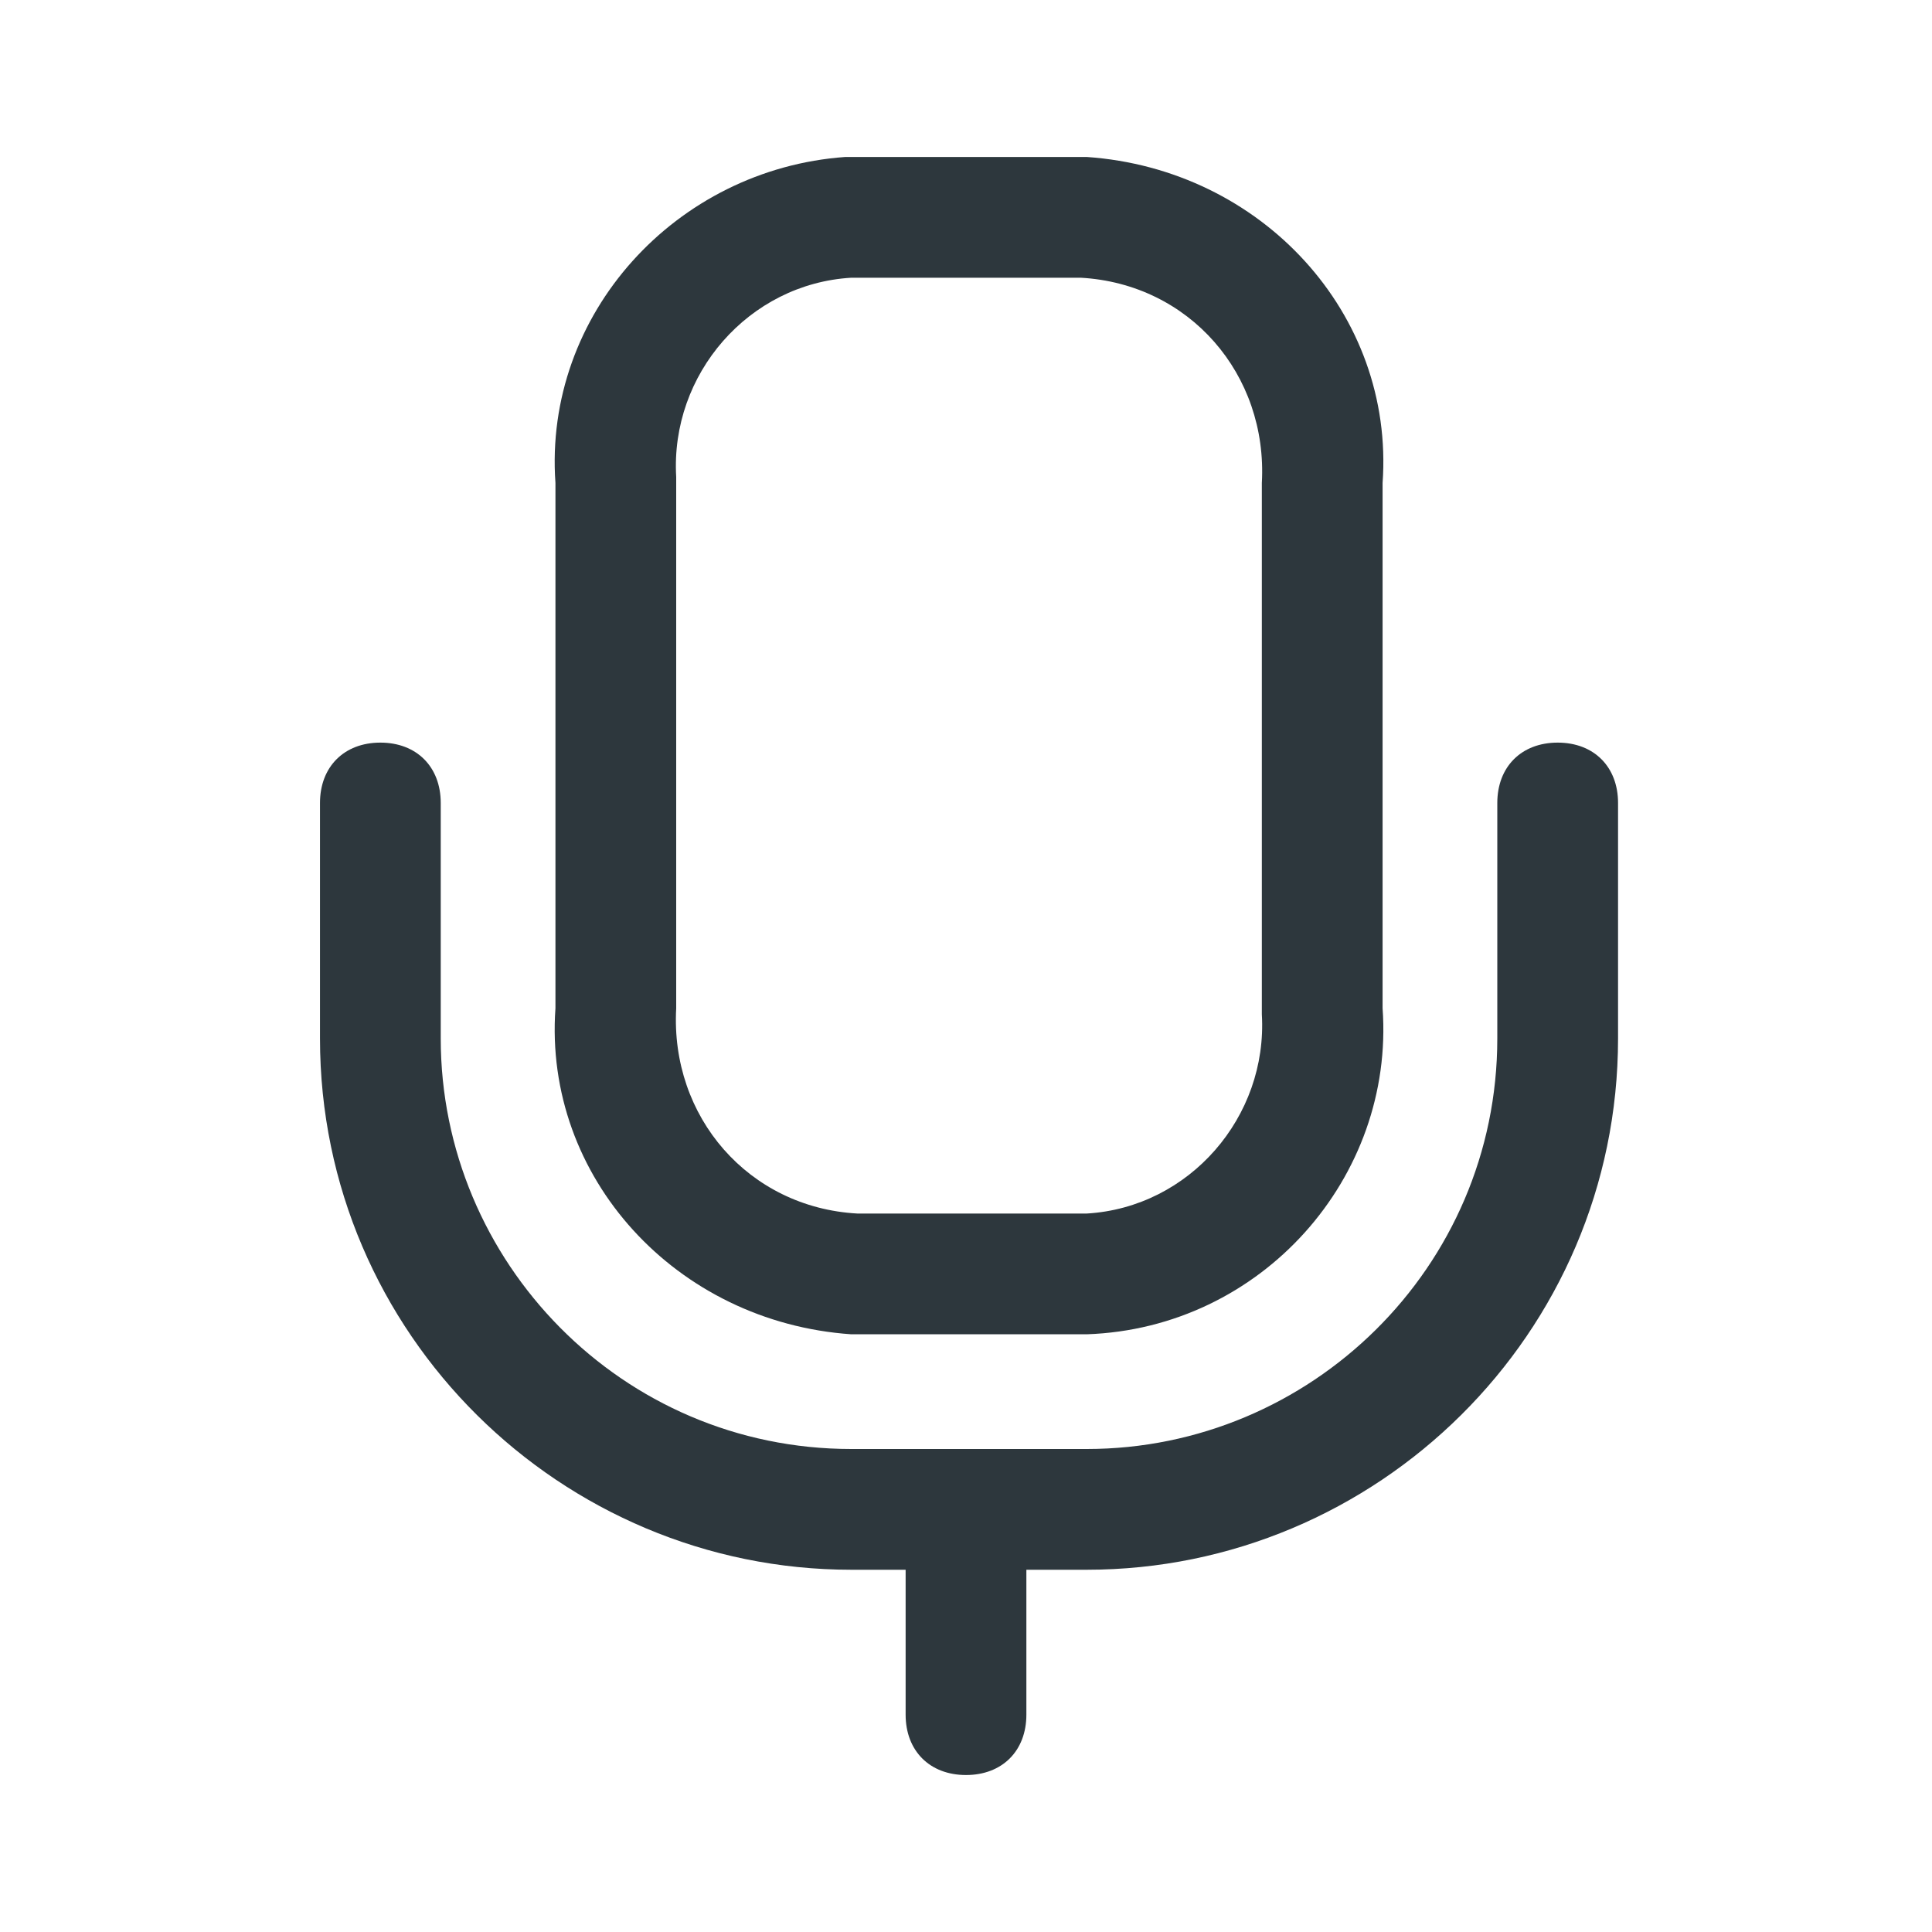 <svg width="16" height="16" viewBox="0 0 16 16" fill="none" xmlns="http://www.w3.org/2000/svg">
<path d="M12.9 6.15C12.6 6.15 12.4 6.35 12.4 6.65V8.6C12.4 10.5 10.85 12 9 12H7.05C5.15 12 3.65 10.45 3.65 8.6V6.65C3.65 6.35 3.45 6.15 3.15 6.15C2.85 6.15 2.65 6.35 2.65 6.65V8.6C2.65 11.05 4.65 13 7.05 13H7.5V14.2C7.5 14.5 7.7 14.7 8 14.7C8.3 14.7 8.5 14.5 8.5 14.2V13H9C11.4 13 13.4 11.05 13.4 8.6V6.65C13.4 6.35 13.2 6.15 12.9 6.15Z" fill="#2D373D"/>
<path d="M7.05 11.05H9C10.45 11 11.55 9.75 11.45 8.35V4C11.55 2.6 10.45 1.4 9 1.3H7C5.6 1.4 4.5 2.6 4.6 4V8.35C4.5 9.75 5.6 10.95 7.05 11.05ZM5.6 3.95C5.55 3.1 6.2 2.35 7.05 2.3H8.95C9.85 2.35 10.5 3.1 10.45 4V8.4C10.5 9.25 9.85 10 9 10.05H7.1C6.2 10 5.55 9.25 5.6 8.35V3.95Z" fill="#2D373D"/>
</svg>
